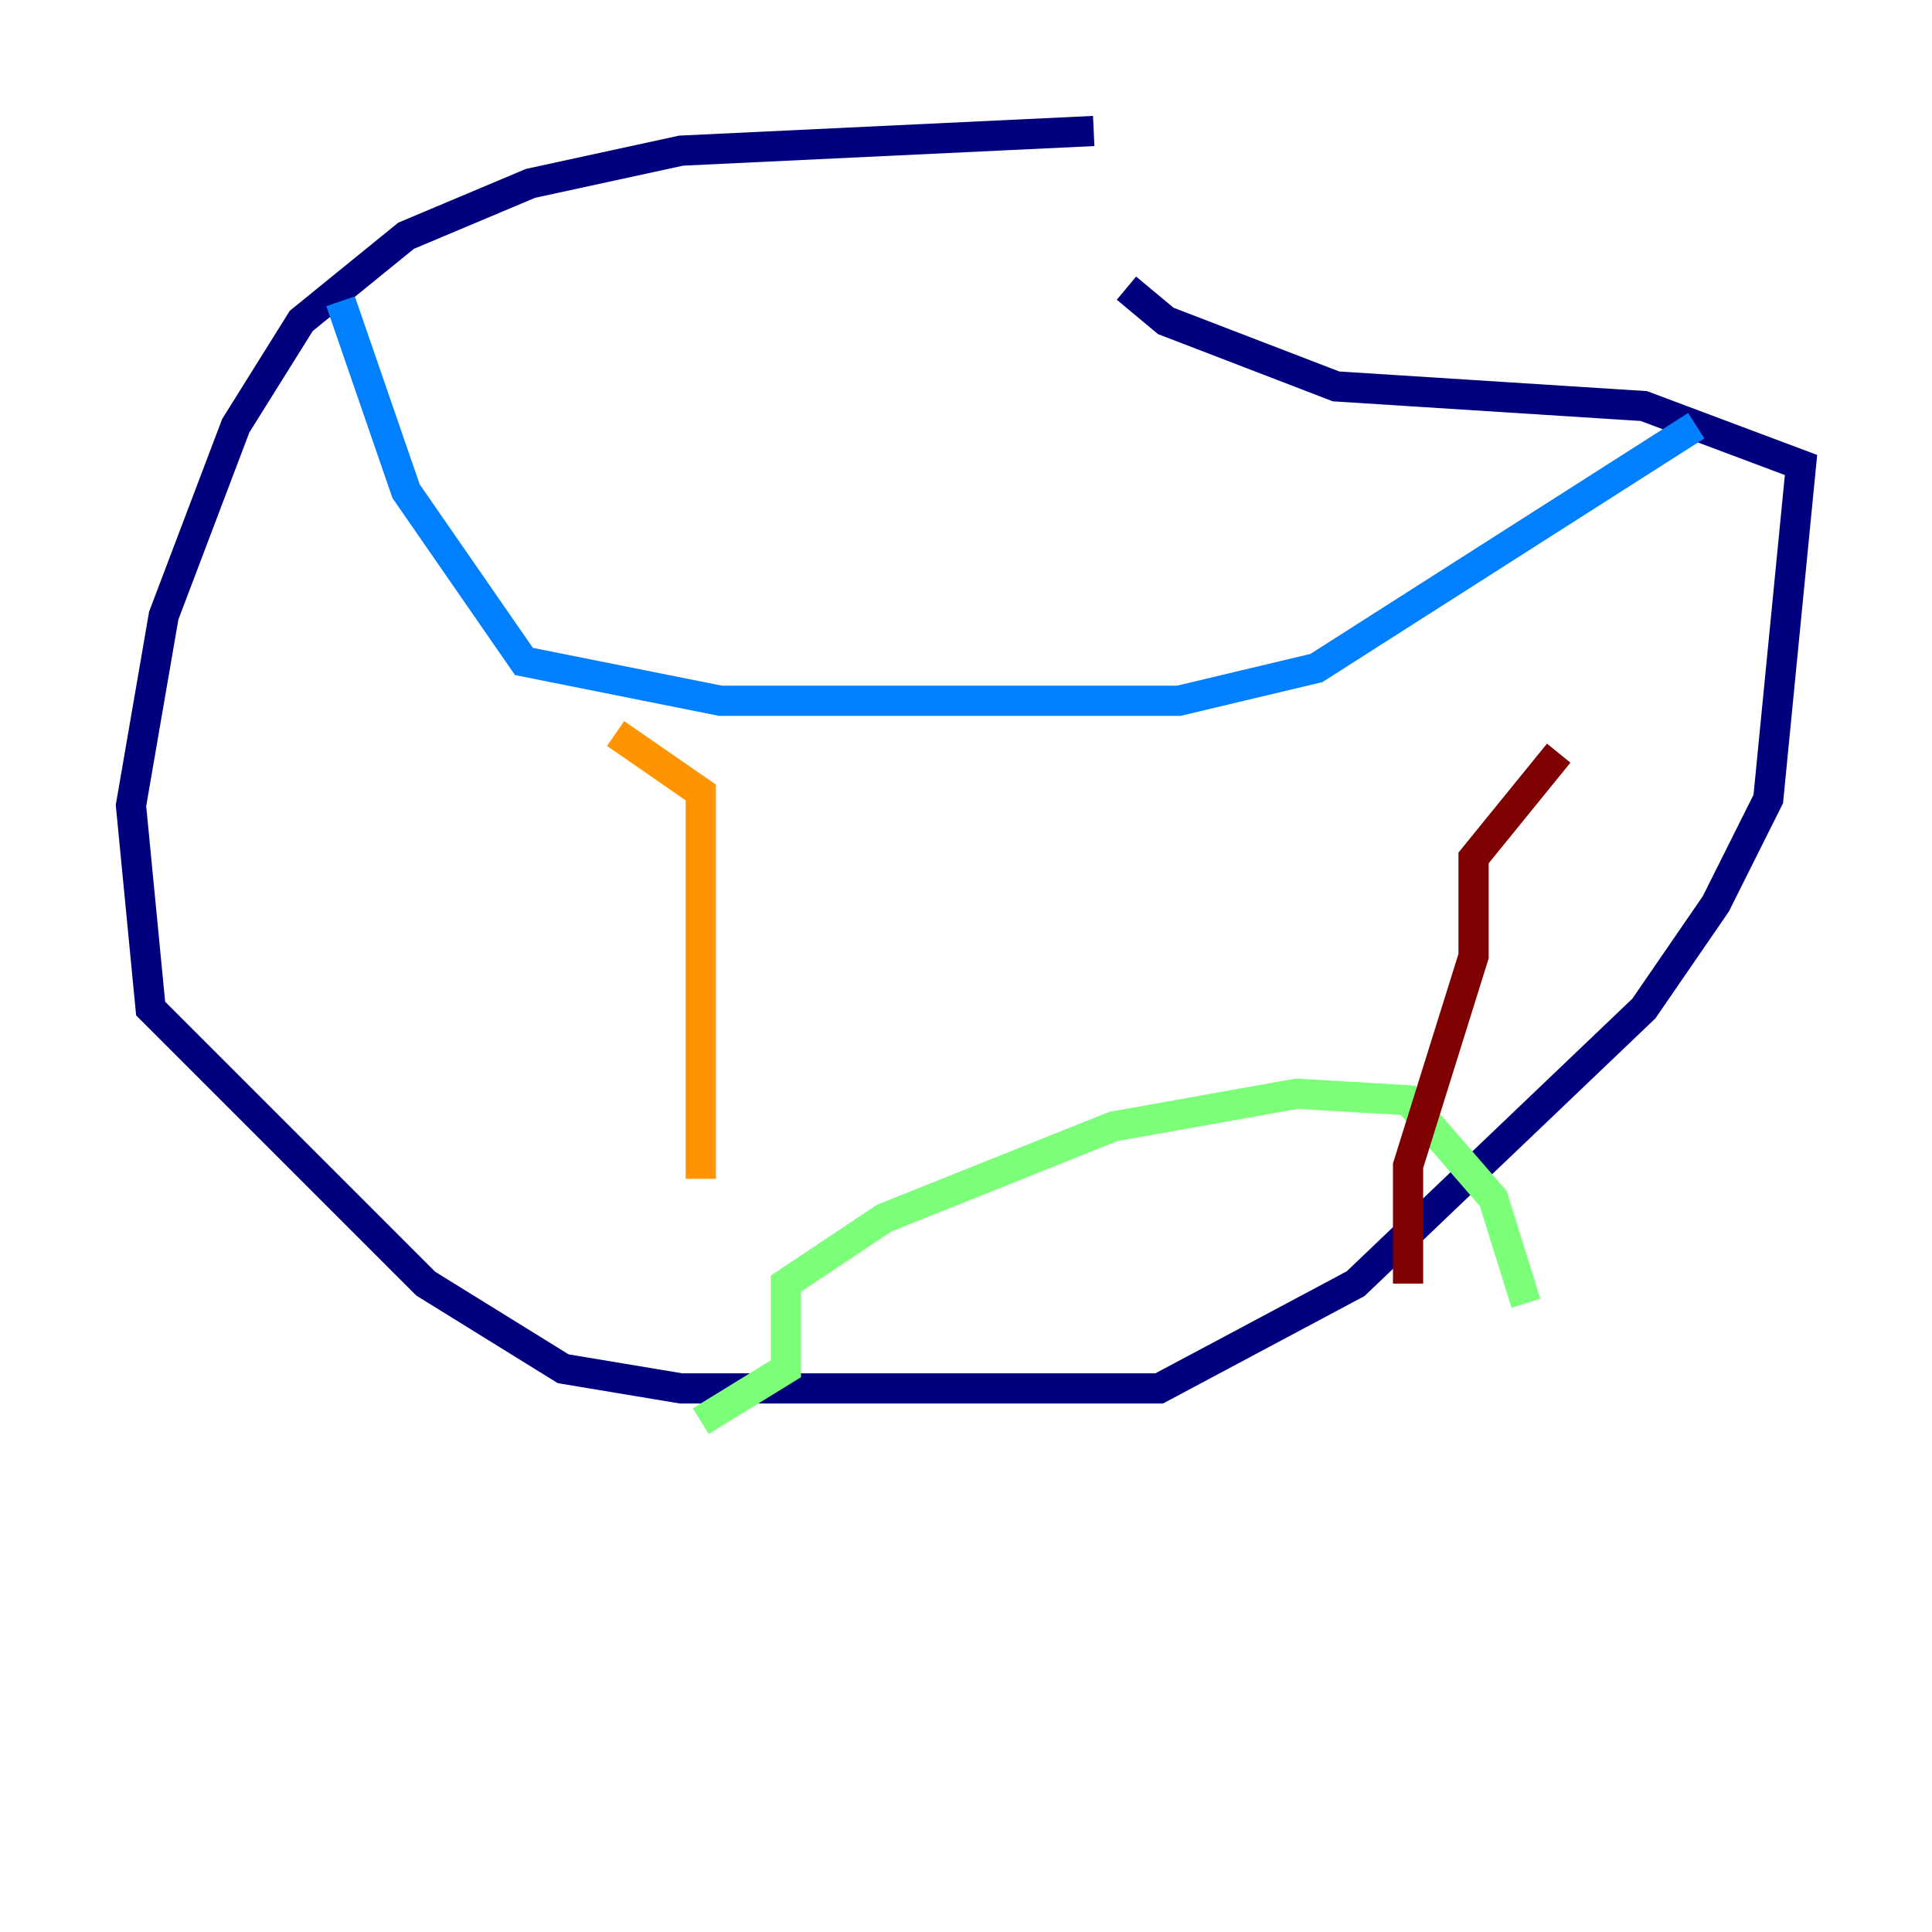 <?xml version="1.0" encoding="utf-8" ?>
<svg baseProfile="tiny" height="128" version="1.2" viewBox="0,0,128,128" width="128" xmlns="http://www.w3.org/2000/svg" xmlns:ev="http://www.w3.org/2001/xml-events" xmlns:xlink="http://www.w3.org/1999/xlink"><defs /><polyline fill="none" points="72.461,8.678 45.125,9.98 35.146,12.149 26.902,15.62 19.959,21.261 15.62,28.203 10.848,40.786 8.678,53.37 9.98,66.82 28.203,85.044 37.315,90.685 45.125,91.986 76.8,91.986 89.817,85.044 108.909,66.82 113.681,59.878 117.153,52.936 119.322,30.807 108.909,26.902 88.515,25.6 77.234,21.261 74.63,19.091" stroke="#00007f" stroke-width="2" /><polyline fill="none" points="22.563,19.959 26.902,32.542 34.712,43.824 47.729,46.427 78.102,46.427 87.214,44.258 112.38,28.203" stroke="#0080ff" stroke-width="2" /><polyline fill="none" points="46.427,94.156 52.068,90.685 52.068,85.044 58.576,80.705 73.763,74.63 85.912,72.461 93.288,72.895 98.929,79.403 101.098,86.346" stroke="#7cff79" stroke-width="2" /><polyline fill="none" points="40.786,48.597 46.427,52.502 46.427,78.102" stroke="#ff9400" stroke-width="2" /><polyline fill="none" points="103.268,49.898 97.627,56.841 97.627,63.349 93.288,77.234 93.288,85.044" stroke="#7f0000" stroke-width="2" /></svg>